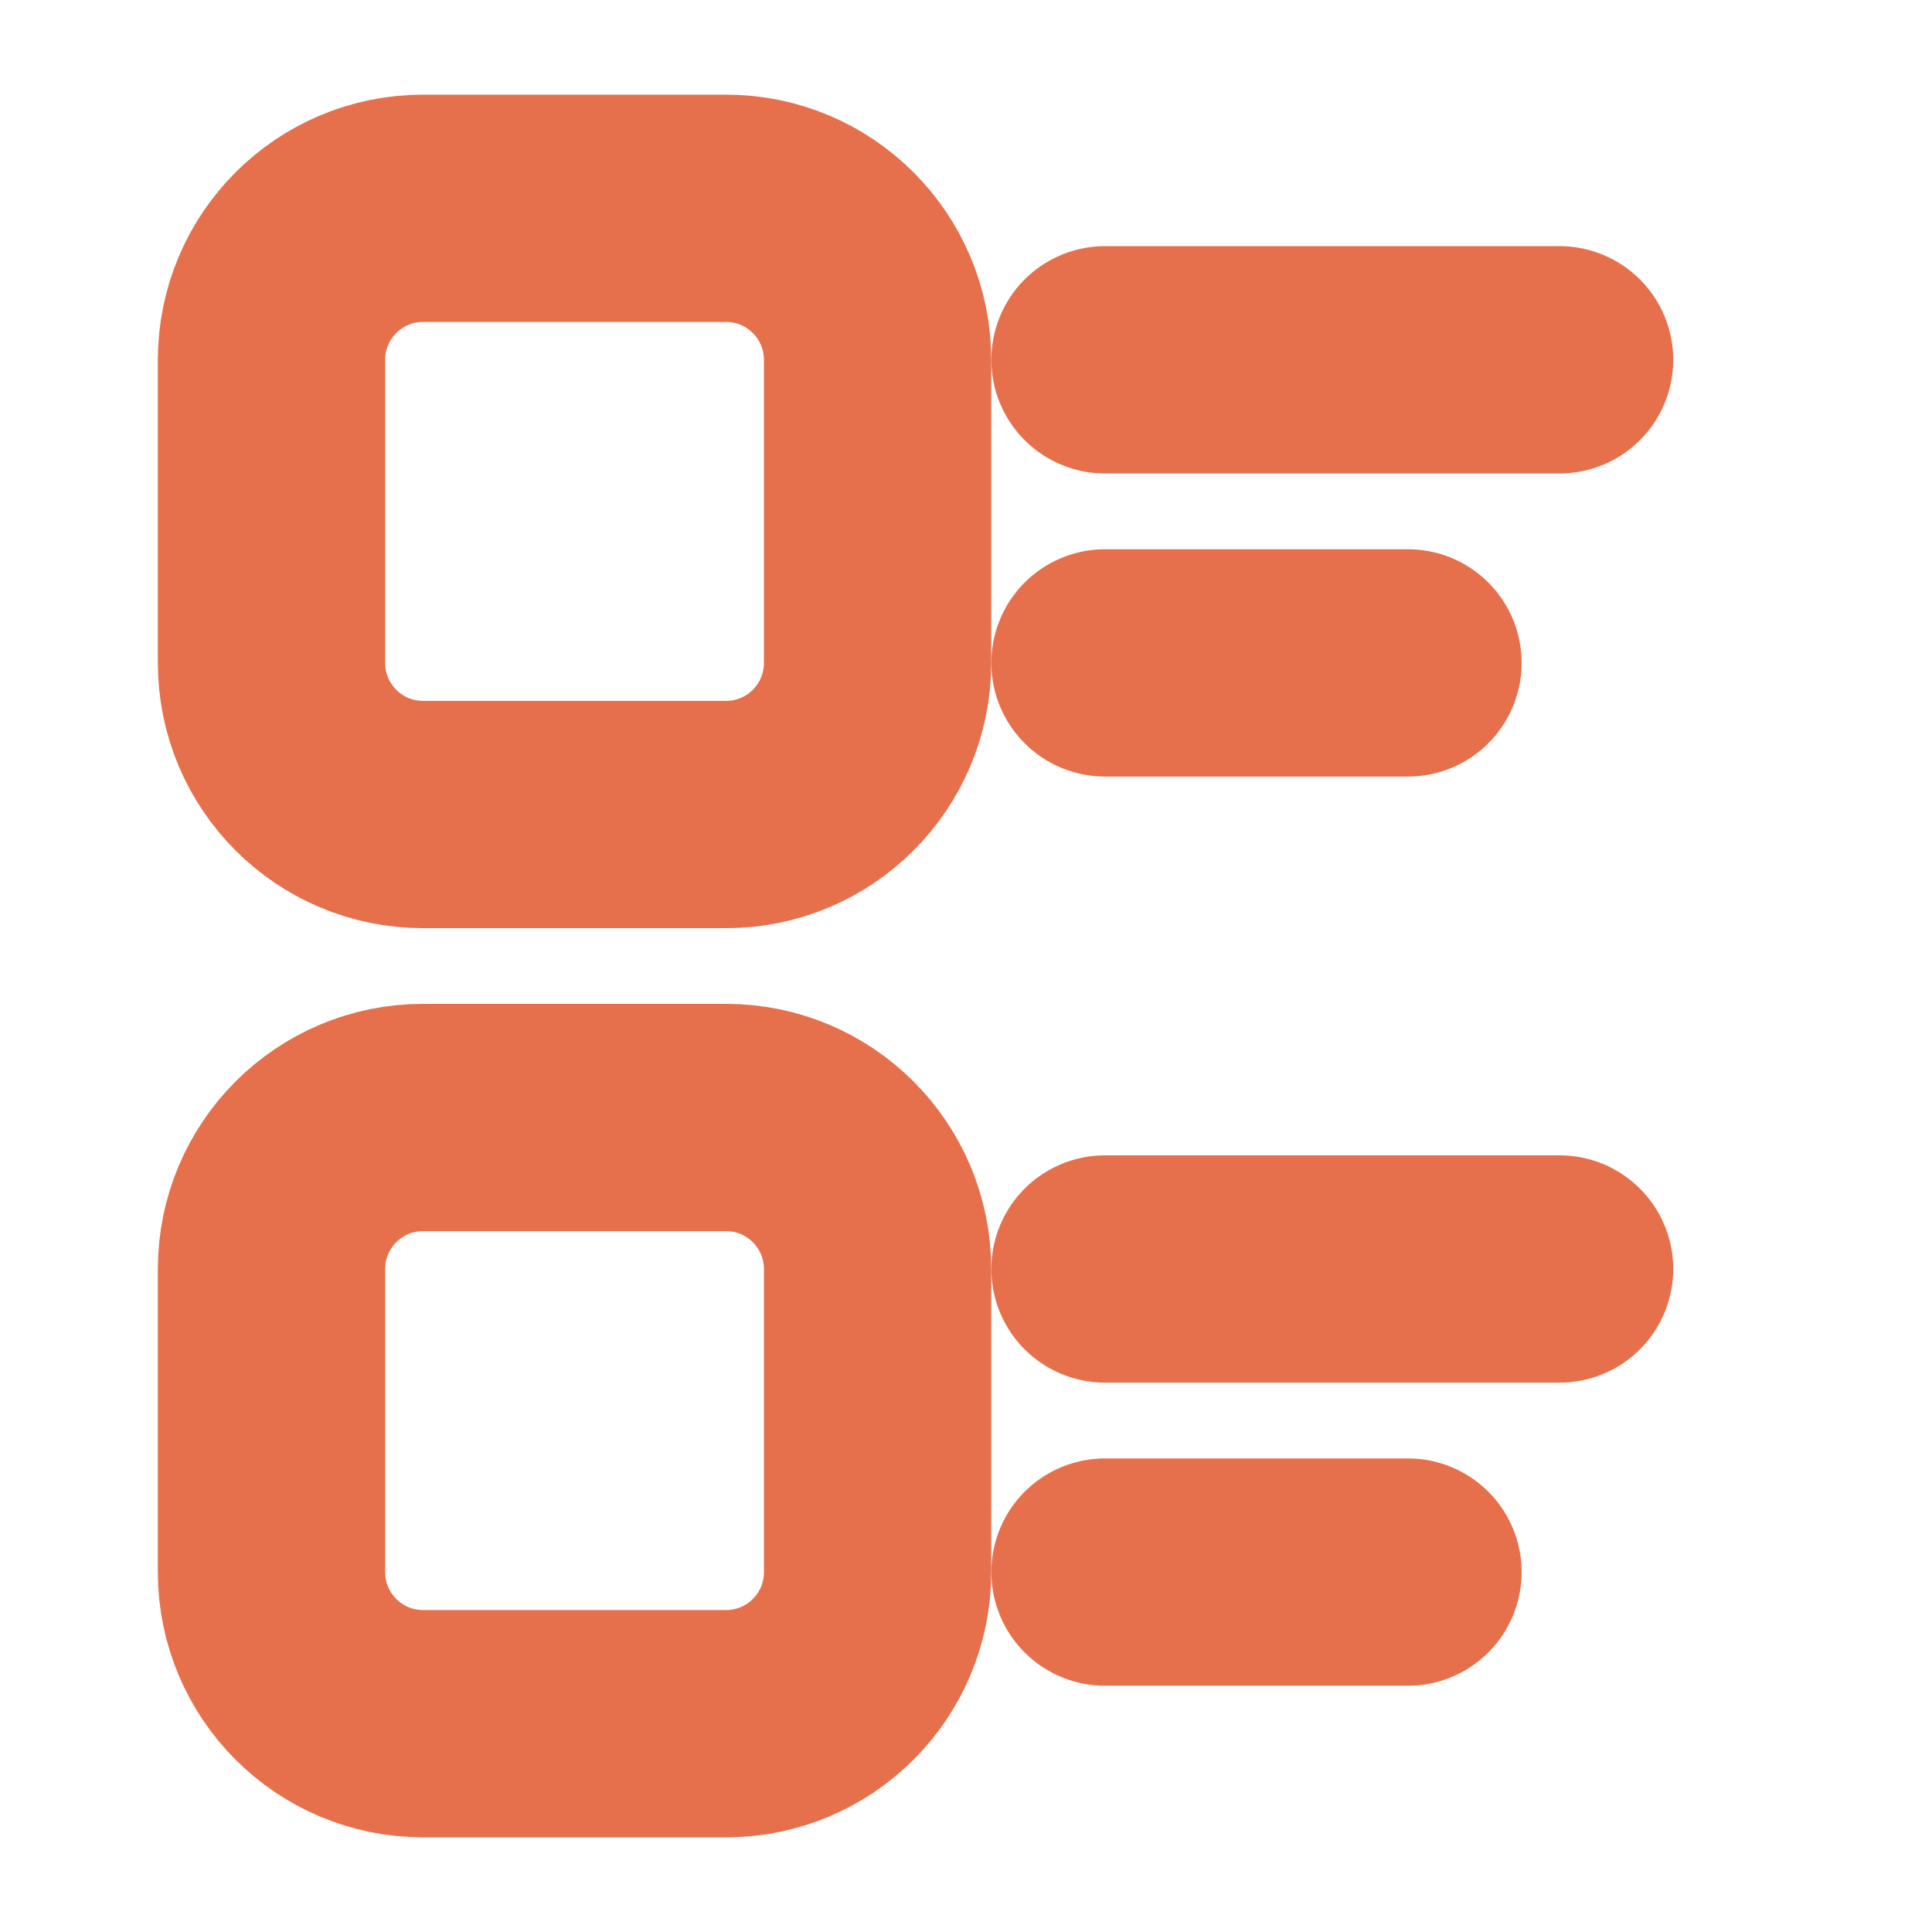 <svg width="17" height="17" viewBox="0 0 17 17" fill="none" xmlns="http://www.w3.org/2000/svg">
<g clip-path="url(#clip0)">
<path d="M6.389 1.833H3.722C2.986 1.833 2.389 2.43 2.389 3.167V5.833C2.389 6.57 2.986 7.167 3.722 7.167H6.389C7.125 7.167 7.722 6.57 7.722 5.833V3.167C7.722 2.43 7.125 1.833 6.389 1.833Z" stroke="#E6704B" stroke-width="2" stroke-linecap="round" stroke-linejoin="round"/>
<path d="M6.389 9.833H3.722C2.986 9.833 2.389 10.43 2.389 11.167V13.833C2.389 14.57 2.986 15.167 3.722 15.167H6.389C7.125 15.167 7.722 14.57 7.722 13.833V11.167C7.722 10.43 7.125 9.833 6.389 9.833Z" stroke="#E6704B" stroke-width="2" stroke-linecap="round" stroke-linejoin="round"/>
<path d="M13.723 11.166H9.723" stroke="#E6704B" stroke-width="2" stroke-linecap="round" stroke-linejoin="round"/>
<path d="M12.389 13.833H9.723" stroke="#E6704B" stroke-width="2" stroke-linecap="round" stroke-linejoin="round"/>
<path d="M12.389 5.833H9.723" stroke="#E6704B" stroke-width="2" stroke-linecap="round" stroke-linejoin="round"/>
<path d="M13.723 3.166H9.723" stroke="#E6704B" stroke-width="2" stroke-linecap="round" stroke-linejoin="round"/>
</g>
<defs>
<clipPath id="clip0">
<rect width="16" height="16" fill="white" transform="translate(0.055 0.5)"/>
</clipPath>
</defs>
</svg>
